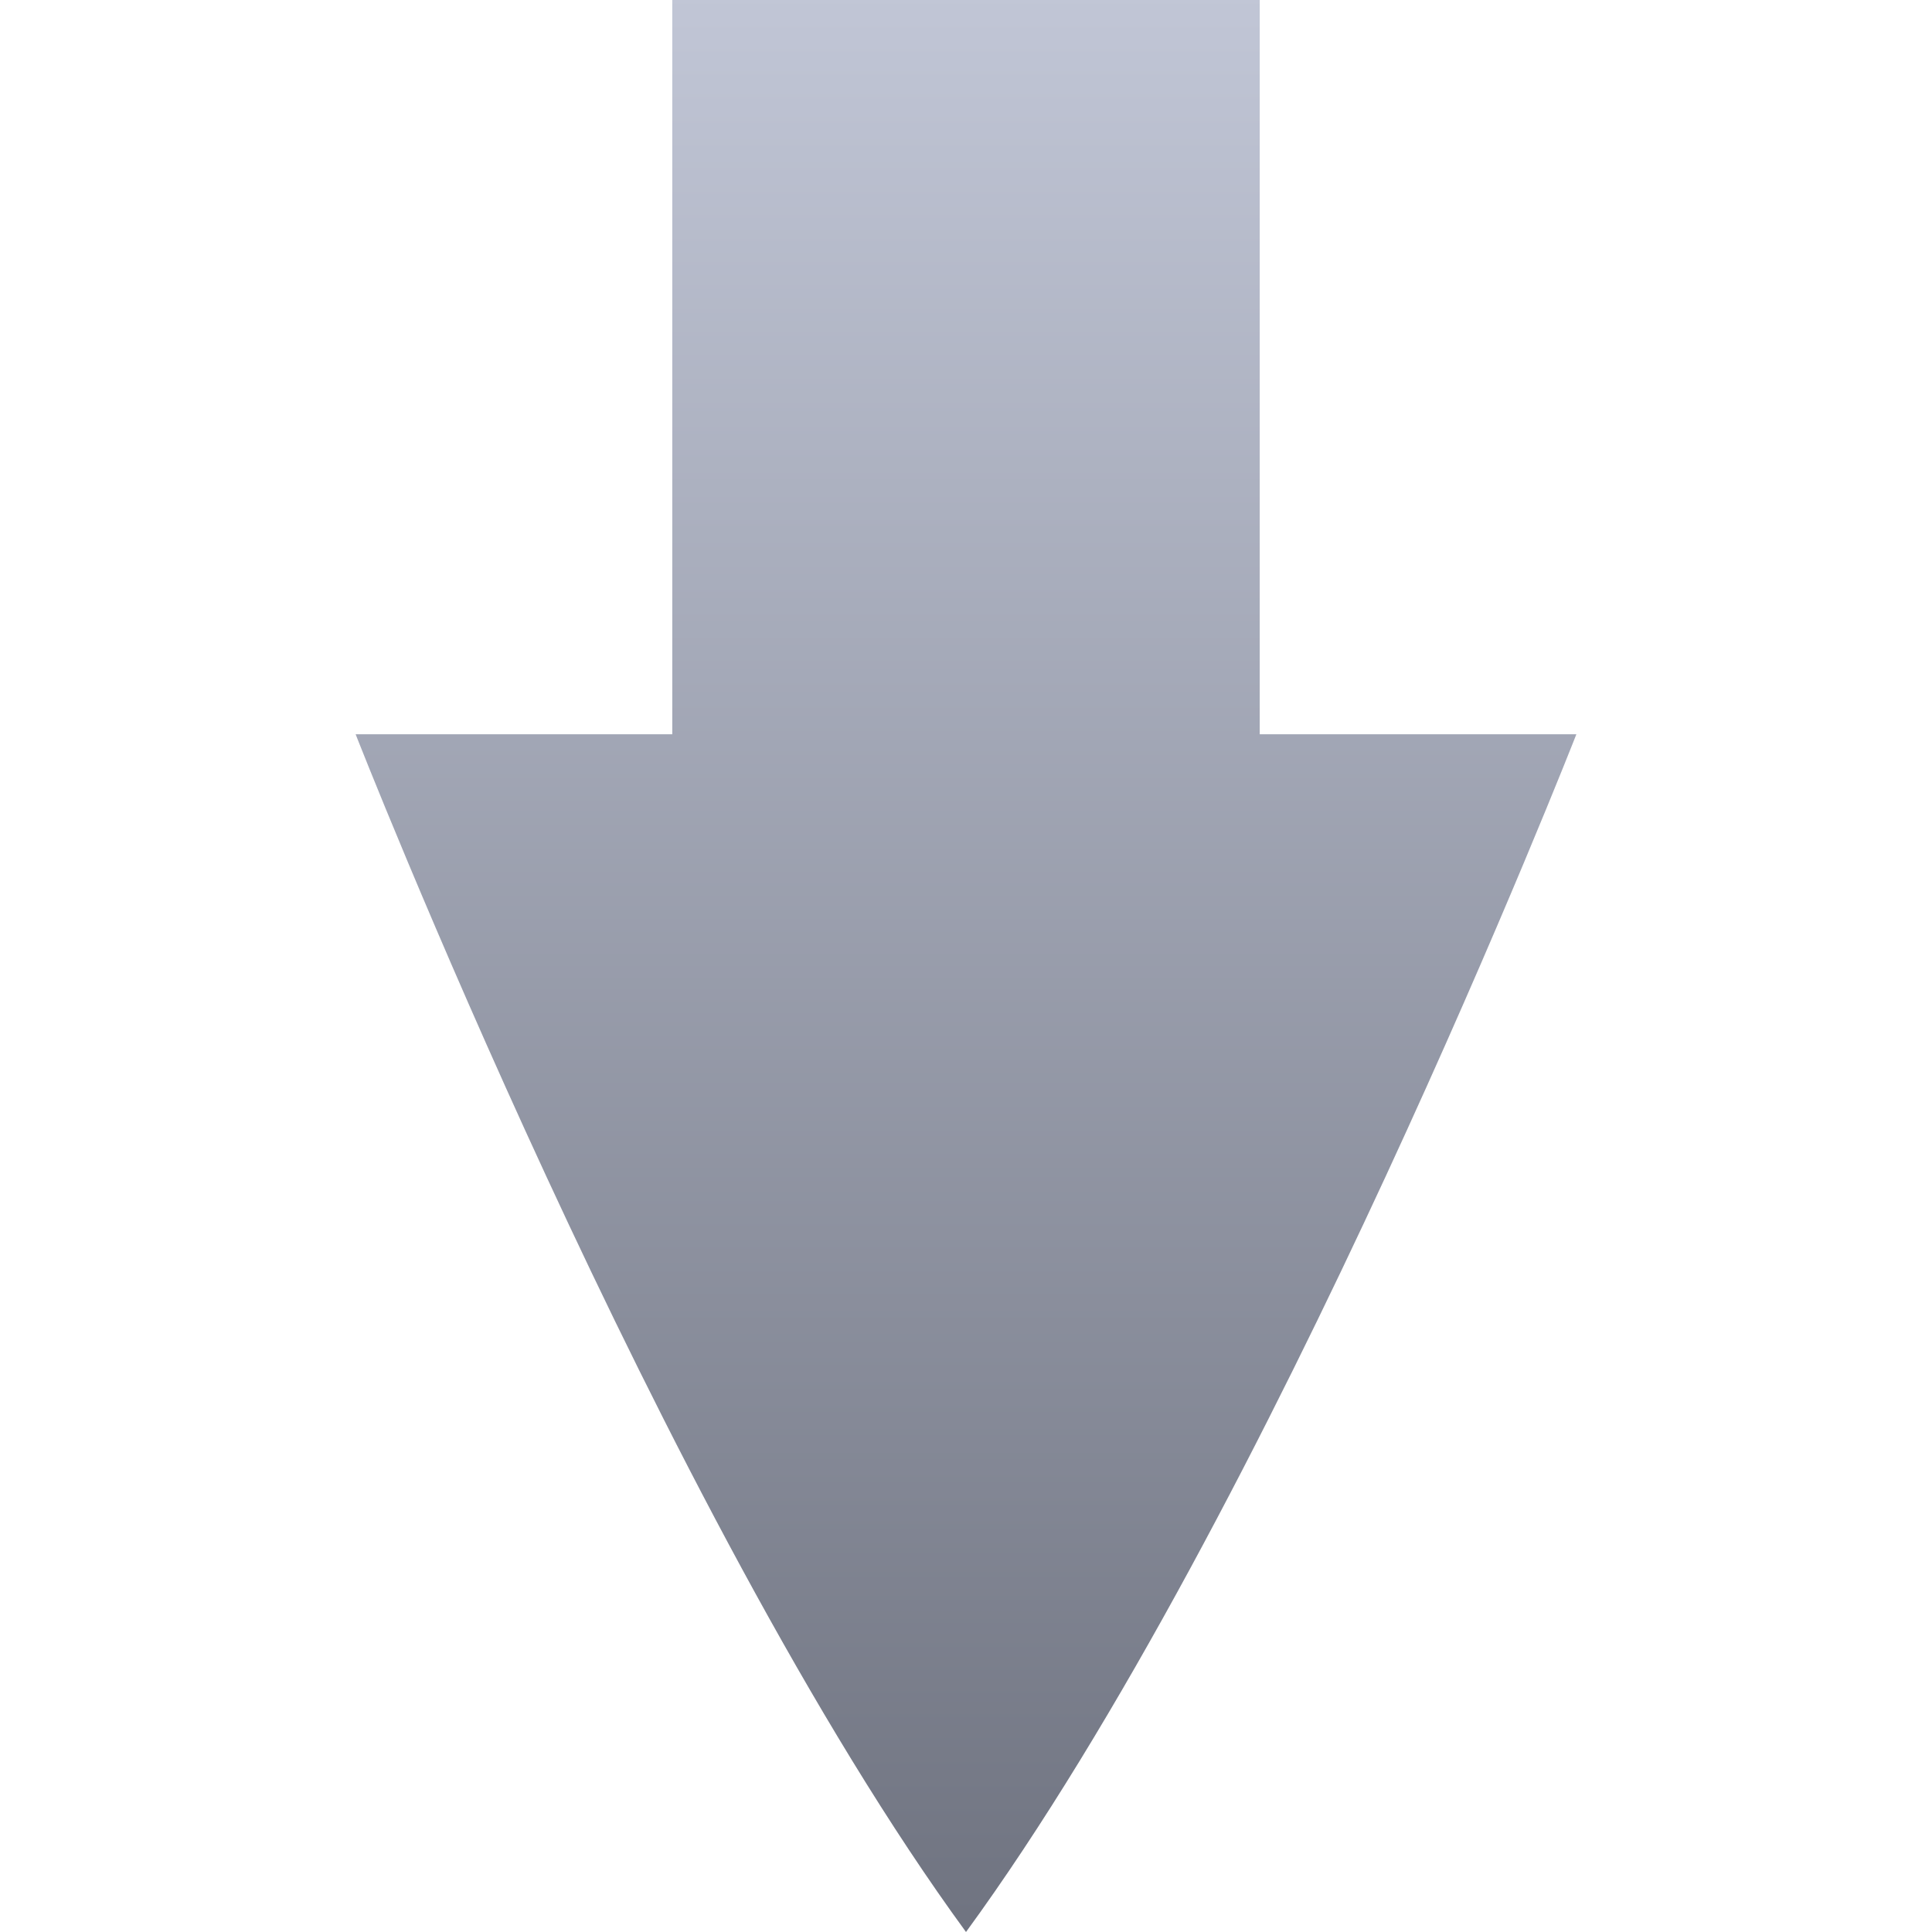 <svg xmlns="http://www.w3.org/2000/svg" xmlns:xlink="http://www.w3.org/1999/xlink" width="64" height="64" viewBox="0 0 64 64" version="1.1"><defs><linearGradient id="linear0" gradientUnits="userSpaceOnUse" x1="0" y1="0" x2="0" y2="1" gradientTransform="matrix(40.438,0,0,64,11.781,0)"><stop offset="0" style="stop-color:#c1c6d6;stop-opacity:1;"/><stop offset="1" style="stop-color:#6f7380;stop-opacity:1;"/></linearGradient></defs><g id="surface1"><path style=" stroke:none;fill-rule:nonzero;fill:url(#linear0);" d="M 22.27 0 L 22.27 24.324 L 11.781 24.324 C 11.781 24.324 21.891 50.164 32 64 C 42.109 50.164 52.219 24.324 52.219 24.324 L 41.73 24.324 L 41.73 0 Z M 22.27 0 "/></g></svg>
